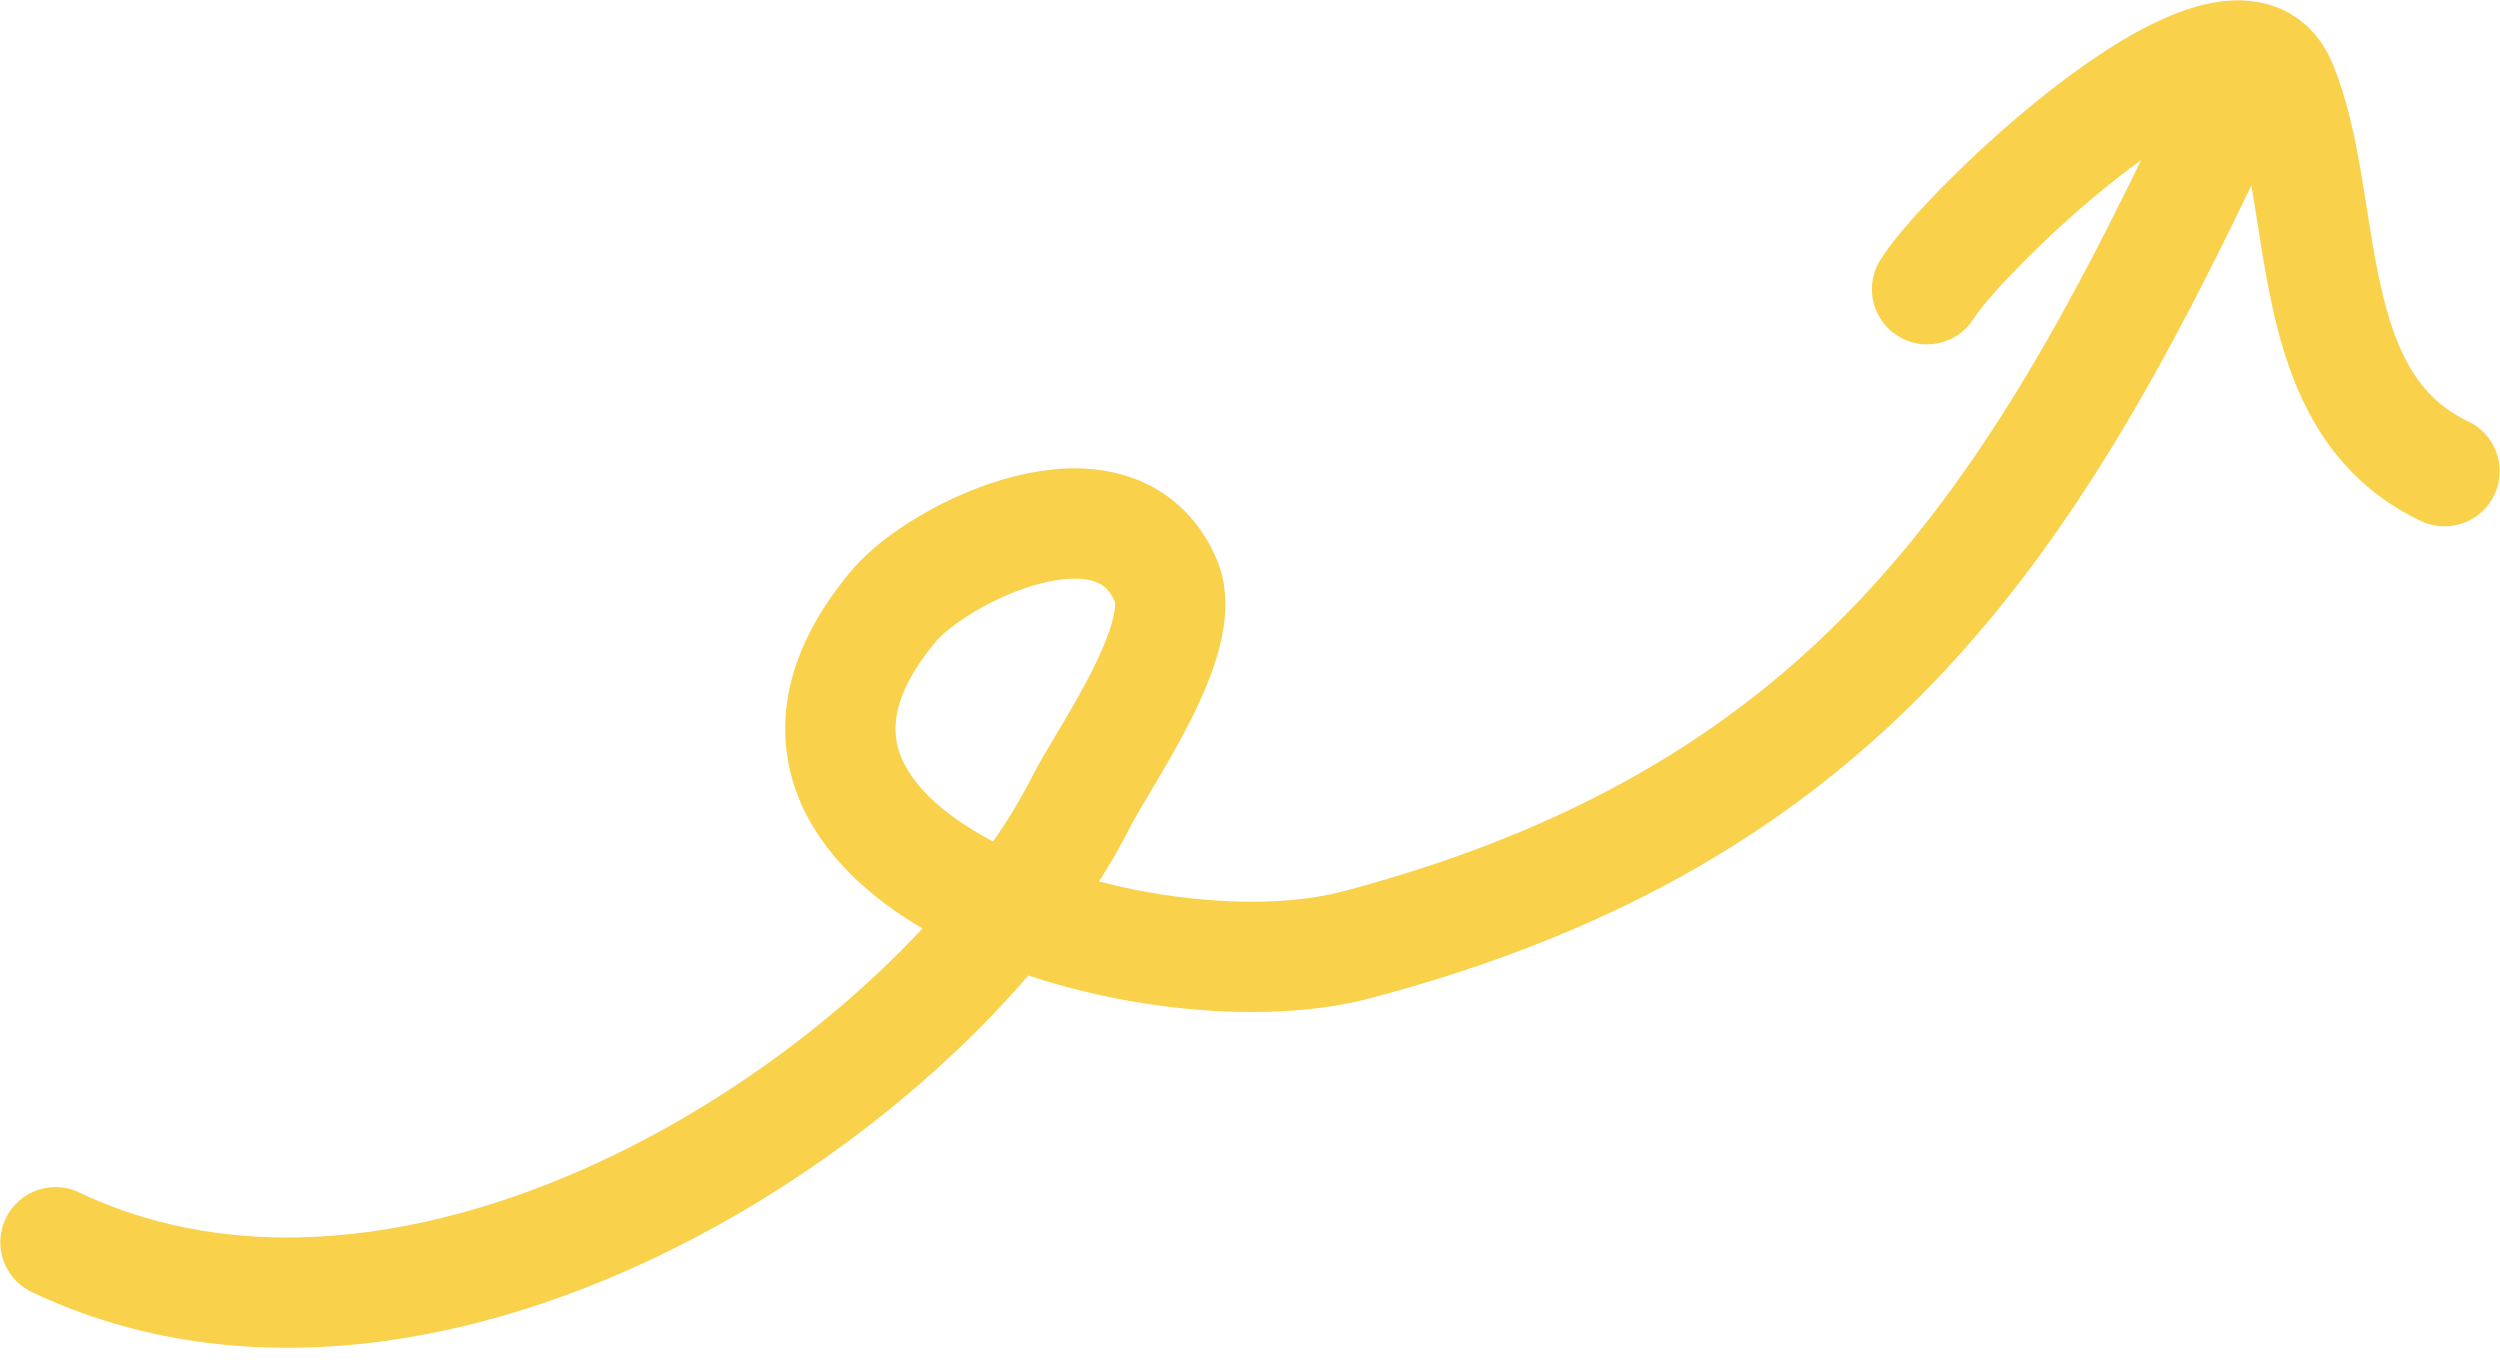 <svg width="68" height="37" viewBox="0 0 68 37" fill="none" xmlns="http://www.w3.org/2000/svg">
<path d="M1.509 33.789C11.845 38.691 25.55 29.448 29.409 21.808C30.044 20.552 32.369 17.354 31.717 15.809C30.376 12.628 25.532 15.032 24.32 16.471C18.606 23.249 31.09 27.236 36.903 25.698C50.097 22.207 55.094 14.499 60.167 3.802" stroke="#F9D14B" stroke-width="3" stroke-linecap="round"/>
<path d="M52.416 7.866C53.425 6.236 60.756 -0.788 62.046 2.272C63.412 5.511 62.485 10.916 66.491 12.816" stroke="#F9D14B" stroke-width="3" stroke-linecap="round"/>
</svg>
